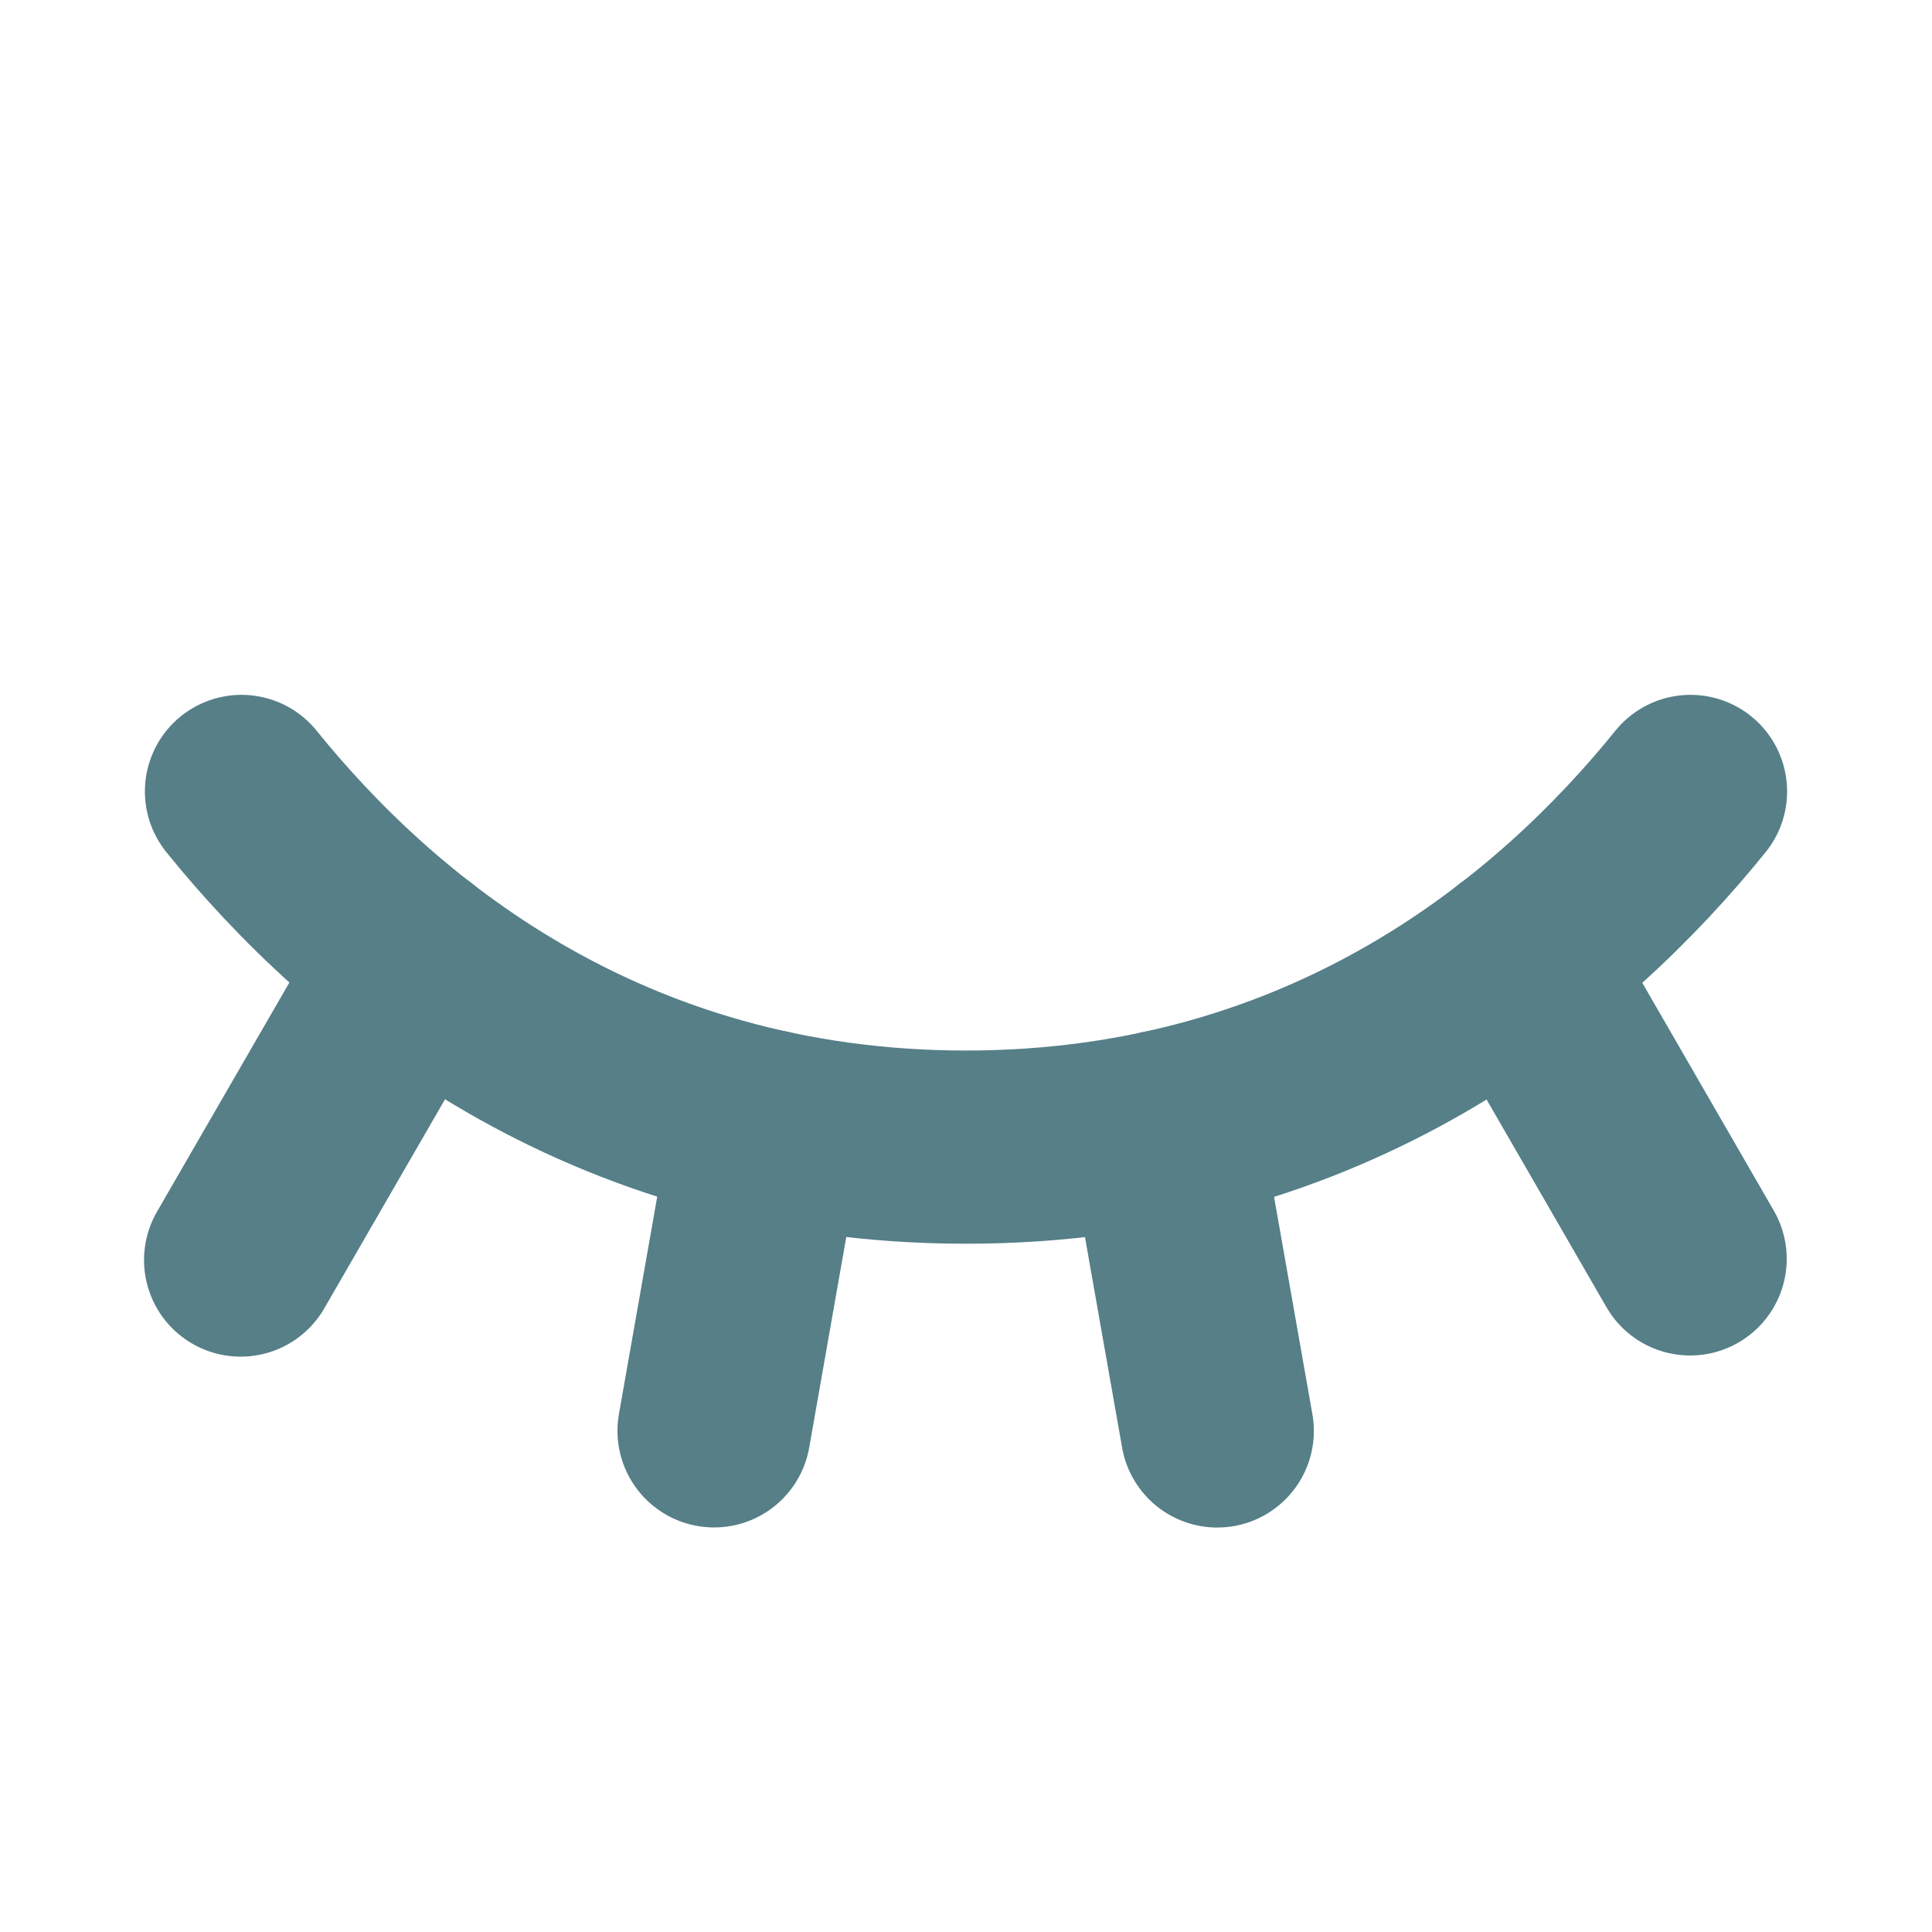 <svg width="20" height="20" viewBox="0 0 20 20" fill="none" xmlns="http://www.w3.org/2000/svg">
<path d="M15.714 9.945L17.496 13.032" stroke="#567F88" stroke-width="2" stroke-linecap="round" stroke-linejoin="round"/>
<path d="M12.045 11.661L12.601 14.813" stroke="#567F88" stroke-width="2" stroke-linecap="round" stroke-linejoin="round"/>
<path d="M7.947 11.66L7.392 14.812" stroke="#567F88" stroke-width="2" stroke-linecap="round" stroke-linejoin="round"/>
<path d="M4.282 9.943L2.491 13.044" stroke="#567F88" stroke-width="2" stroke-linecap="round" stroke-linejoin="round"/>
<path d="M2.5 8.193C3.813 9.819 6.221 11.875 10 11.875C13.779 11.875 16.187 9.819 17.5 8.193" stroke="#567F88" stroke-width="2" stroke-linecap="round" stroke-linejoin="round"/>
</svg>
